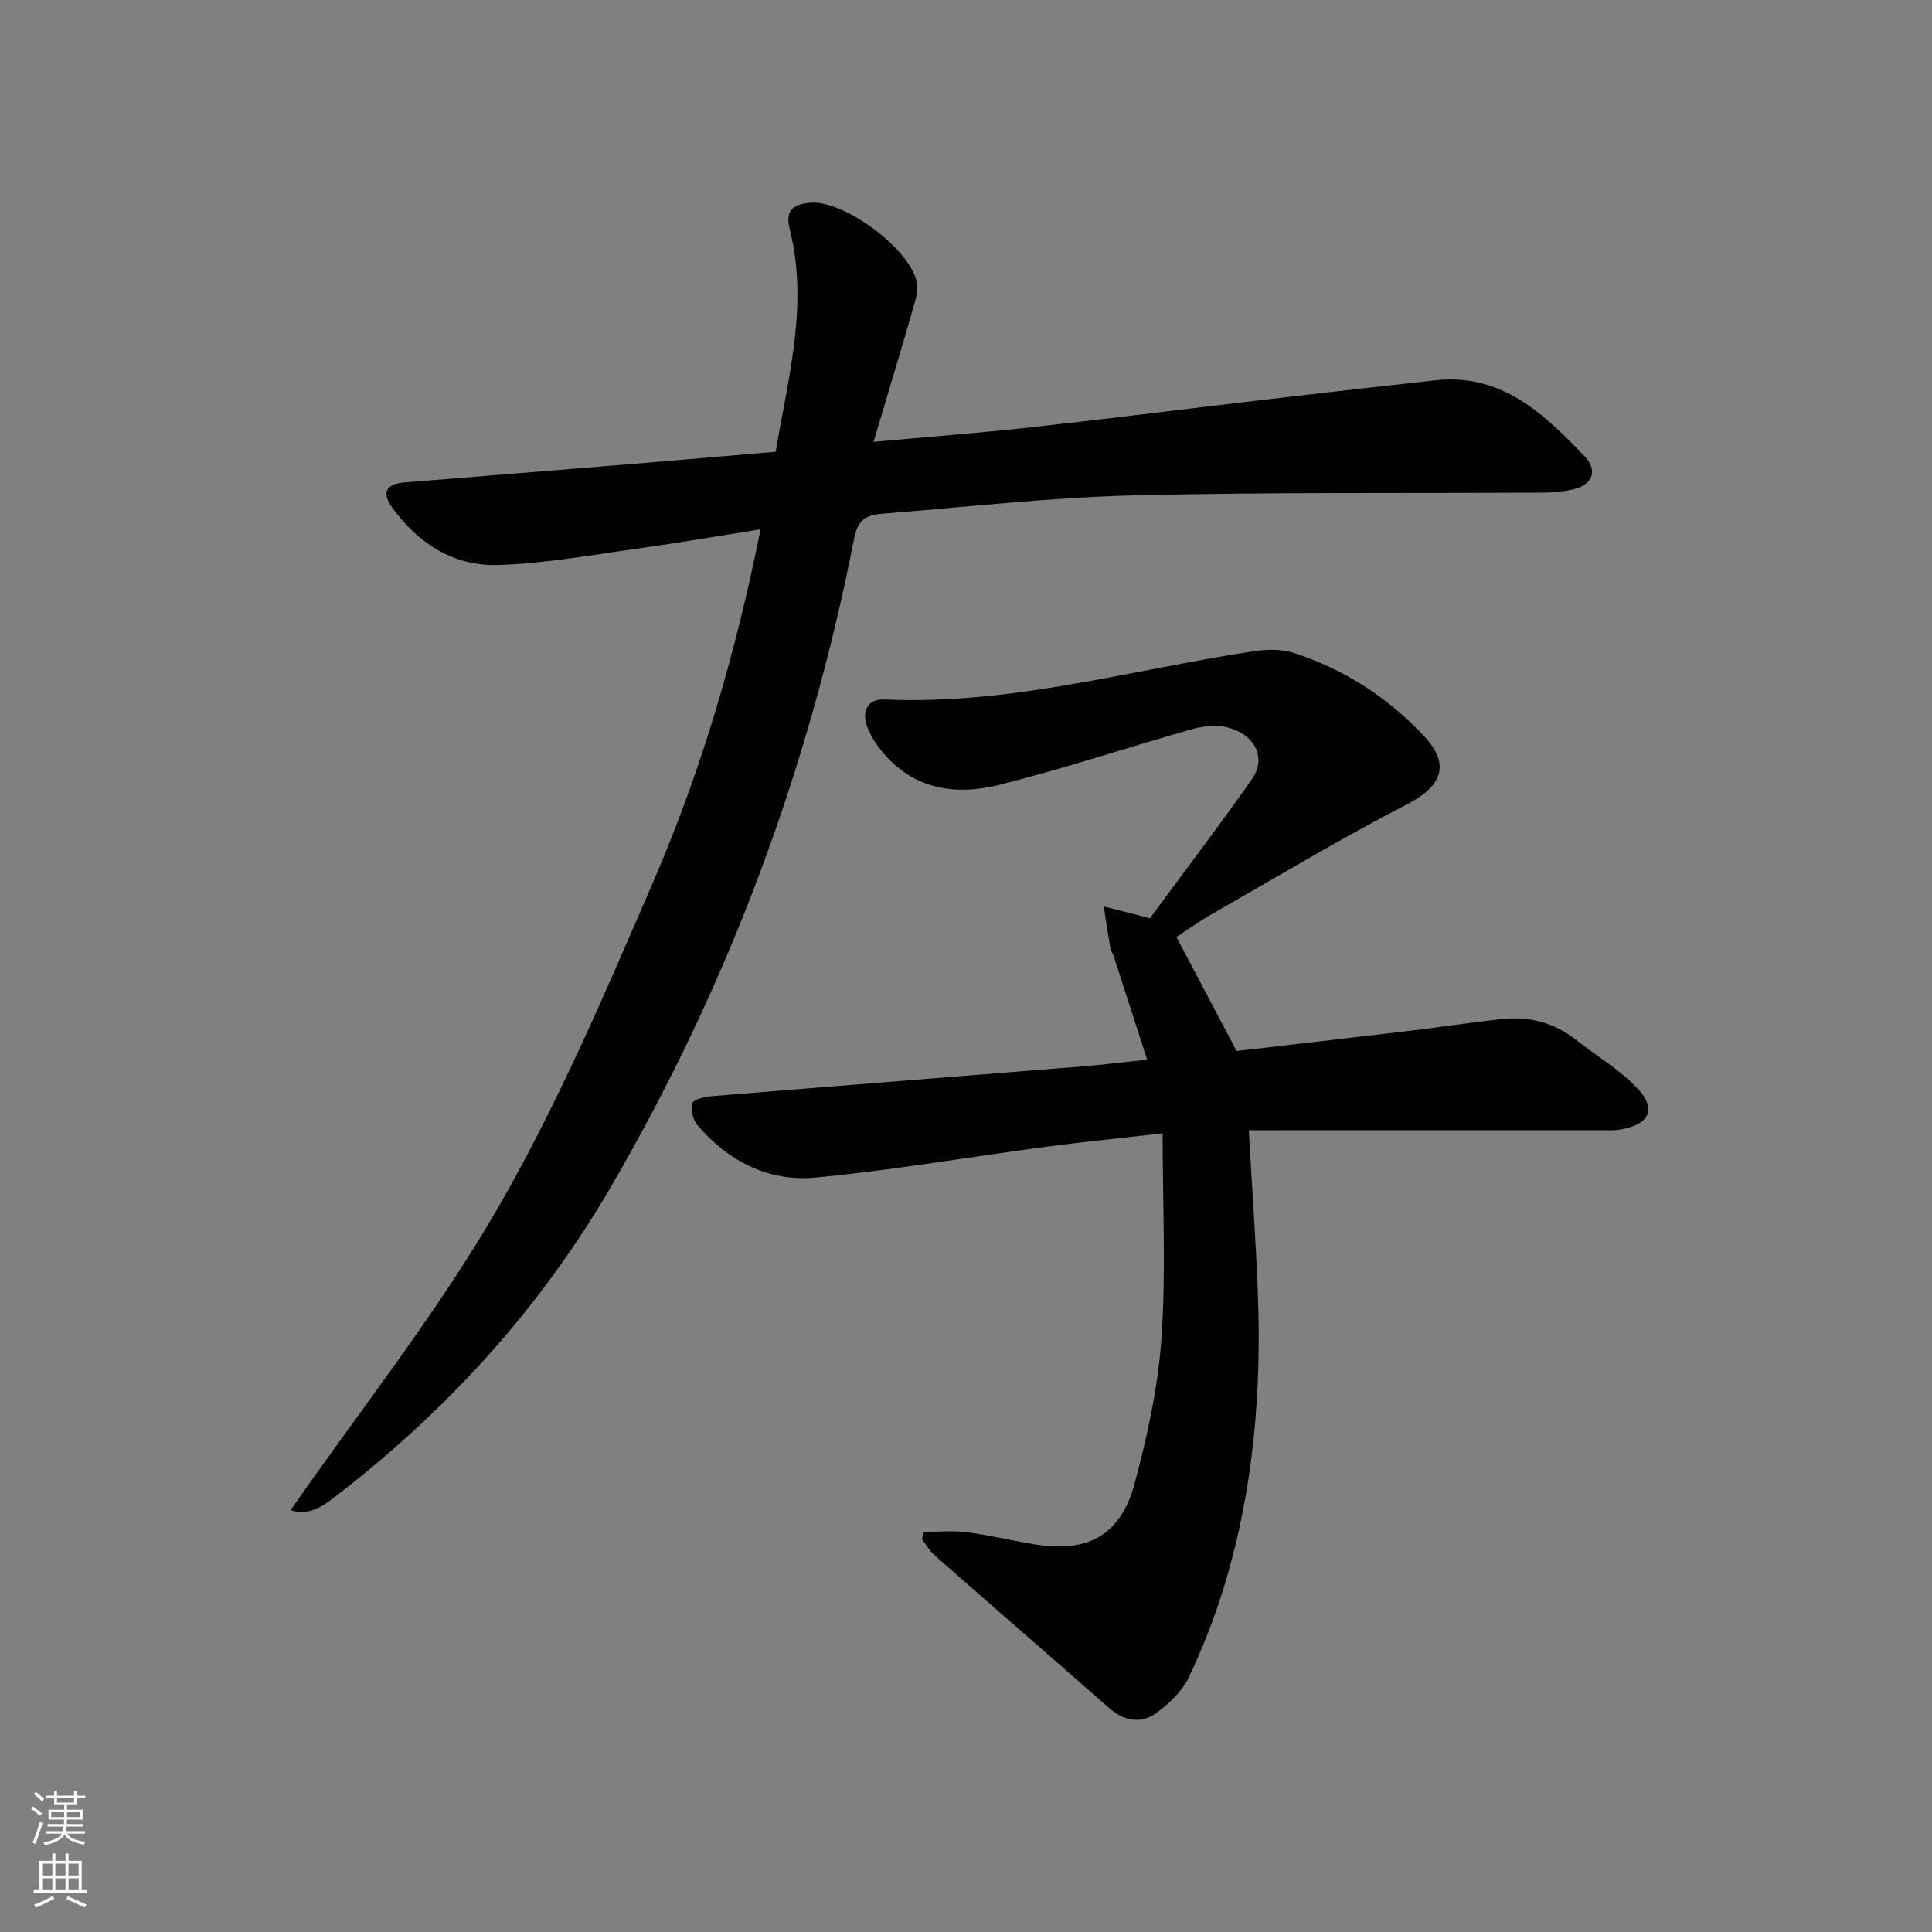 <svg enable-background="new 0 0 400 400" viewBox="0 0 400 400" xmlns="http://www.w3.org/2000/svg"><rect x="0" y="0" width="400" height="400" fill="#808080" stroke="none"/><path d="m191.27 317.16c2.98 0 6-.31 8.92.07 4.77.62 9.47 1.78 14.22 2.54 10.85 1.72 17.61-1.92 20.48-12.56 2.67-9.89 4.89-20.1 5.59-30.28.94-13.7.23-27.52.23-42.28-8.83 1.01-16.36 1.75-23.86 2.74-15.96 2.12-31.85 4.86-47.86 6.4-9.75.94-18.19-3.3-24.6-10.85-.93-1.09-1.43-3.16-1.07-4.49.22-.8 2.46-1.36 3.84-1.48 25.68-2.11 51.37-4.12 77.06-6.19 4.12-.33 8.23-.86 13.28-1.4-2.35-7.3-4.62-14.34-6.9-21.37-.2-.63-.62-1.21-.73-1.85-.49-2.82-.91-5.65-1.35-8.48 2.58.65 5.15 1.31 7.73 1.96.47.12.93.25 1.82.49 7.04-9.55 14.29-19.06 21.14-28.84 3.09-4.41.59-9.37-5.31-10.74-2.28-.53-4.97-.19-7.28.47-13.25 3.75-26.34 8.12-39.68 11.47-9.16 2.3-17.99.97-24.46-7.07-1.23-1.52-2.34-3.28-2.99-5.11-1.13-3.18.28-5.64 3.61-5.49 26.09 1.19 51.02-6.13 76.43-9.98 2.7-.41 5.74-.49 8.29.33 10.48 3.38 19.59 9.26 27.06 17.28 5.56 5.98 3.53 10.42-3.59 14.09-13.87 7.14-27.26 15.22-40.81 22.97-2.58 1.48-4.99 3.24-6.91 4.5 4.15 7.87 8.15 15.44 12.46 23.59 11.39-1.33 23.73-2.74 36.06-4.21 6.26-.75 12.5-1.72 18.76-2.4 5.67-.62 10.88.68 15.44 4.29 4.16 3.29 8.84 6.05 12.5 9.81 4.31 4.43 2.85 7.71-3.28 8.76-1.46.25-2.99.14-4.49.14-22.35.01-44.68.01-67.02.01-1.79 0-3.58 0-5.45 0 .65 11.46 1.43 22.37 1.86 33.29.82 20.68-.87 41.13-6.93 61.02-1.97 6.49-4.46 12.87-7.37 18.99-1.35 2.84-3.97 5.33-6.55 7.25-3.3 2.45-6.81 1.82-9.99-.97-11.99-10.54-24.05-20.99-36.03-31.53-1.06-.93-1.78-2.24-2.66-3.37.13-.5.26-1.01.39-1.52z" fill="#010103"/><path d="m60.15 312.67c14.43-20.75 30.2-40.59 42.76-62.28 12.51-21.62 22.4-44.84 32.34-67.83 10-23.13 17.08-47.3 22.21-72.97-9.15 1.44-17.43 2.87-25.74 4.03-9.52 1.32-19.05 3.07-28.62 3.36-9.15.28-16.51-4.45-21.9-11.89-2.26-3.12-1.29-4.89 2.53-5.2 16.4-1.32 32.8-2.65 49.2-4 9.09-.75 18.17-1.55 27.67-2.36 2.57-15.36 6.86-30.5 2.89-46.16-1.05-4.14 1.09-5.13 4.29-5.39 6.96-.59 20.67 9.54 22.03 16.47.35 1.78-.32 3.86-.85 5.7-2.52 8.75-5.16 17.46-8.1 27.33 11.45-1.04 21.81-1.83 32.14-2.96 15.68-1.72 31.32-3.71 46.99-5.55 12.37-1.45 24.75-2.87 37.13-4.23 13.77-1.52 22.6 6.97 31.03 15.82 2.53 2.66 1.81 5.7-2.26 6.71-2.07.51-4.26.7-6.39.72-28.32.18-56.65-.13-84.95.58-17.09.43-34.14 2.37-51.19 3.73-3.08.25-5.6.49-6.48 4.99-9.31 47.66-25.99 92.58-50.51 134.61-14.47 24.8-33.32 45.58-55.88 63.12-2.95 2.26-5.95 5.01-10.34 3.65z" fill="#010103"/><g fill="#fbfcfa"><path d="m6.44 374.46.42-.45c.65.47 1.27.95 1.85 1.44l-.45.49c-.65-.56-1.25-1.06-1.82-1.48m.93 7.33-.63-.26c.55-1.36 1.05-2.8 1.53-4.33.19.1.38.19.59.27-.47 1.29-.96 2.73-1.49 4.32m-.38-10.38.44-.42c.43.34 1.01.82 1.74 1.44l-.49.49c-.53-.51-1.09-1.01-1.69-1.51m2.5.35h1.72v-1.04h.59v1.04h3.52v-1.04h.59v1.04h1.75v.53h-1.75v1.42h-2.03v.97h3.22v2.03h-3.24c0 .35-.01.66-.03.93h3.32v.53h-3.37c-.03.27-.08.58-.15.94h3.96v.53h-3.71c.67.92 1.93 1.48 3.79 1.68-.13.24-.23.44-.29.59-2.13-.38-3.48-1.08-4.04-2.12-.43.97-1.77 1.72-4.03 2.23-.09-.19-.2-.37-.33-.55 2.1-.42 3.37-1.03 3.81-1.83h-3.36v-.53h3.58c.08-.29.13-.61.16-.94h-3.33v-.53h3.39c.02-.27.04-.58.04-.93h-3.23v-2.03h3.25v-.97h-2.07v-1.42h-1.73zm1.12 3.44v1h2.65c.01-.3.02-.44.01-.4v-.25-.35zm1.19-2h3.52v-.91h-3.52zm4.71 2h-2.63v.59c0 .15-.01.28-.01.4h2.64z"/><path d="m13.56 383.74h.63v1.52h2.72v6.07h1.13v.6h-11.06v-.6h1.13v-6.07h2.73v-1.52h.63v1.52h2.1v-1.52zm-2.69 8.83.38.56c-1.24.63-2.53 1.25-3.85 1.85-.1-.21-.21-.42-.34-.63 1.37-.55 2.63-1.15 3.81-1.78m-2.13-4.27h2.1v-2.45h-2.1zm0 3.04h2.1v-2.46h-2.1zm2.72-3.04h2.1v-2.45h-2.1zm0 3.04h2.1v-2.46h-2.1zm6.07 3.6c-1.41-.71-2.7-1.3-3.86-1.78l.35-.56c1.45.62 2.75 1.19 3.88 1.72zm-1.25-9.09h-2.1v2.45h2.1zm-2.09 5.49h2.1v-2.46h-2.1z"/></g></svg>